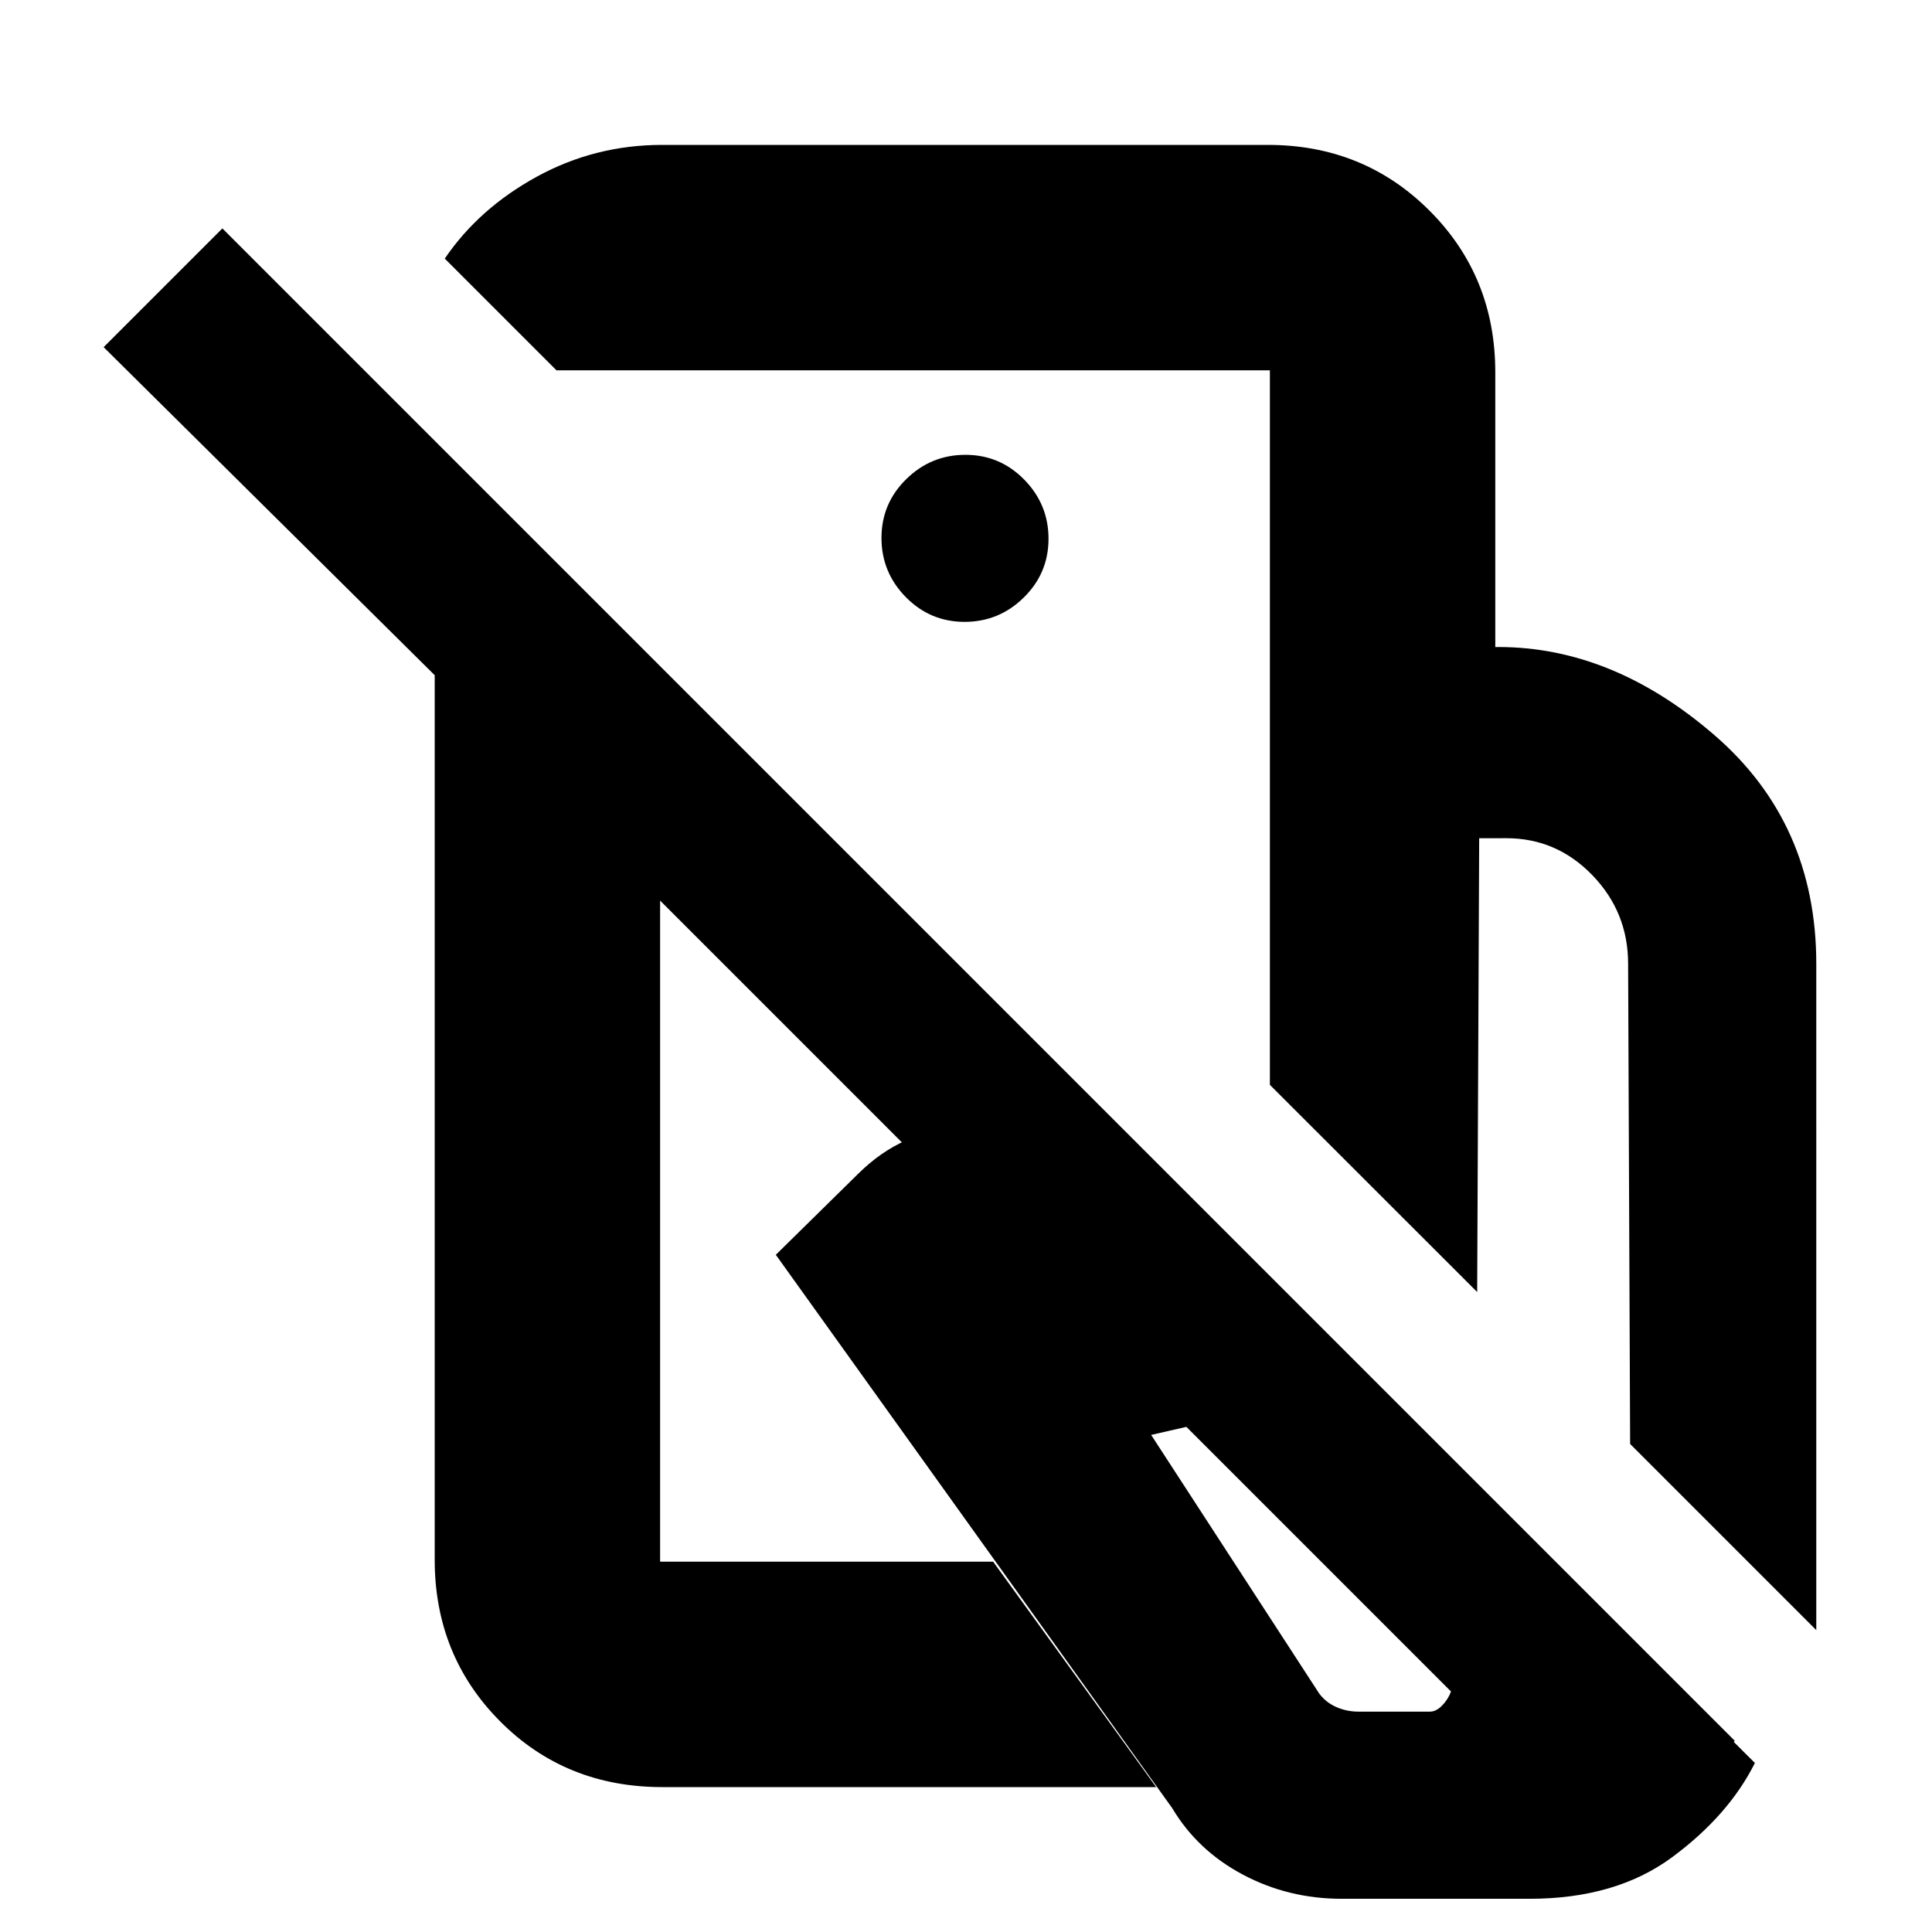 <svg xmlns="http://www.w3.org/2000/svg" height="20" viewBox="0 -960 960 960" width="20"><path d="M902.5-150 810-242.5l-1-238.61q0-25.64-17.77-44.02-17.77-18.37-42.73-18.37H735L734-318 631-420.94V-638.5h113.5q56.76 0 107.38 43.77 50.62 43.76 50.62 113.71V-150ZM666.75-16.5q-26.55 0-49.15-12-22.6-12-35.1-33l-197-275 41.14-40.47q21.86-21.53 50.11-22.28T536-394.5l25.5 1.5L872-84q-13 26-41 46.75T760-16.5h-93.25Zm8.29-93h35.46q3.1 0 6.05-3 2.95-3 4.45-7L589.5-251l-17.5 4 83.5 128.5q3.39 4.5 8.56 6.75t10.98 2.25ZM453.5-589ZM415-423Zm216-215.5V-776H276.5L221-831.5q17-25 45.82-40.75Q295.63-888 329-888h301q47.64 0 80.32 32.68Q743-822.64 743-775v136.5H631ZM862-95l-57.5 59L328-512.5V-184h165.5l81 112H329.11Q281-72 248.5-104.68T216-185v-439.5l-164.5-163 59-59L862-95ZM479.29-651q17.11 0 29.41-12.09t12.3-29.2q0-17.11-12.09-29.41t-29.2-12.3q-17.11 0-29.41 12.09t-12.3 29.2q0 17.11 12.09 29.41t29.2 12.3Z"/></svg>